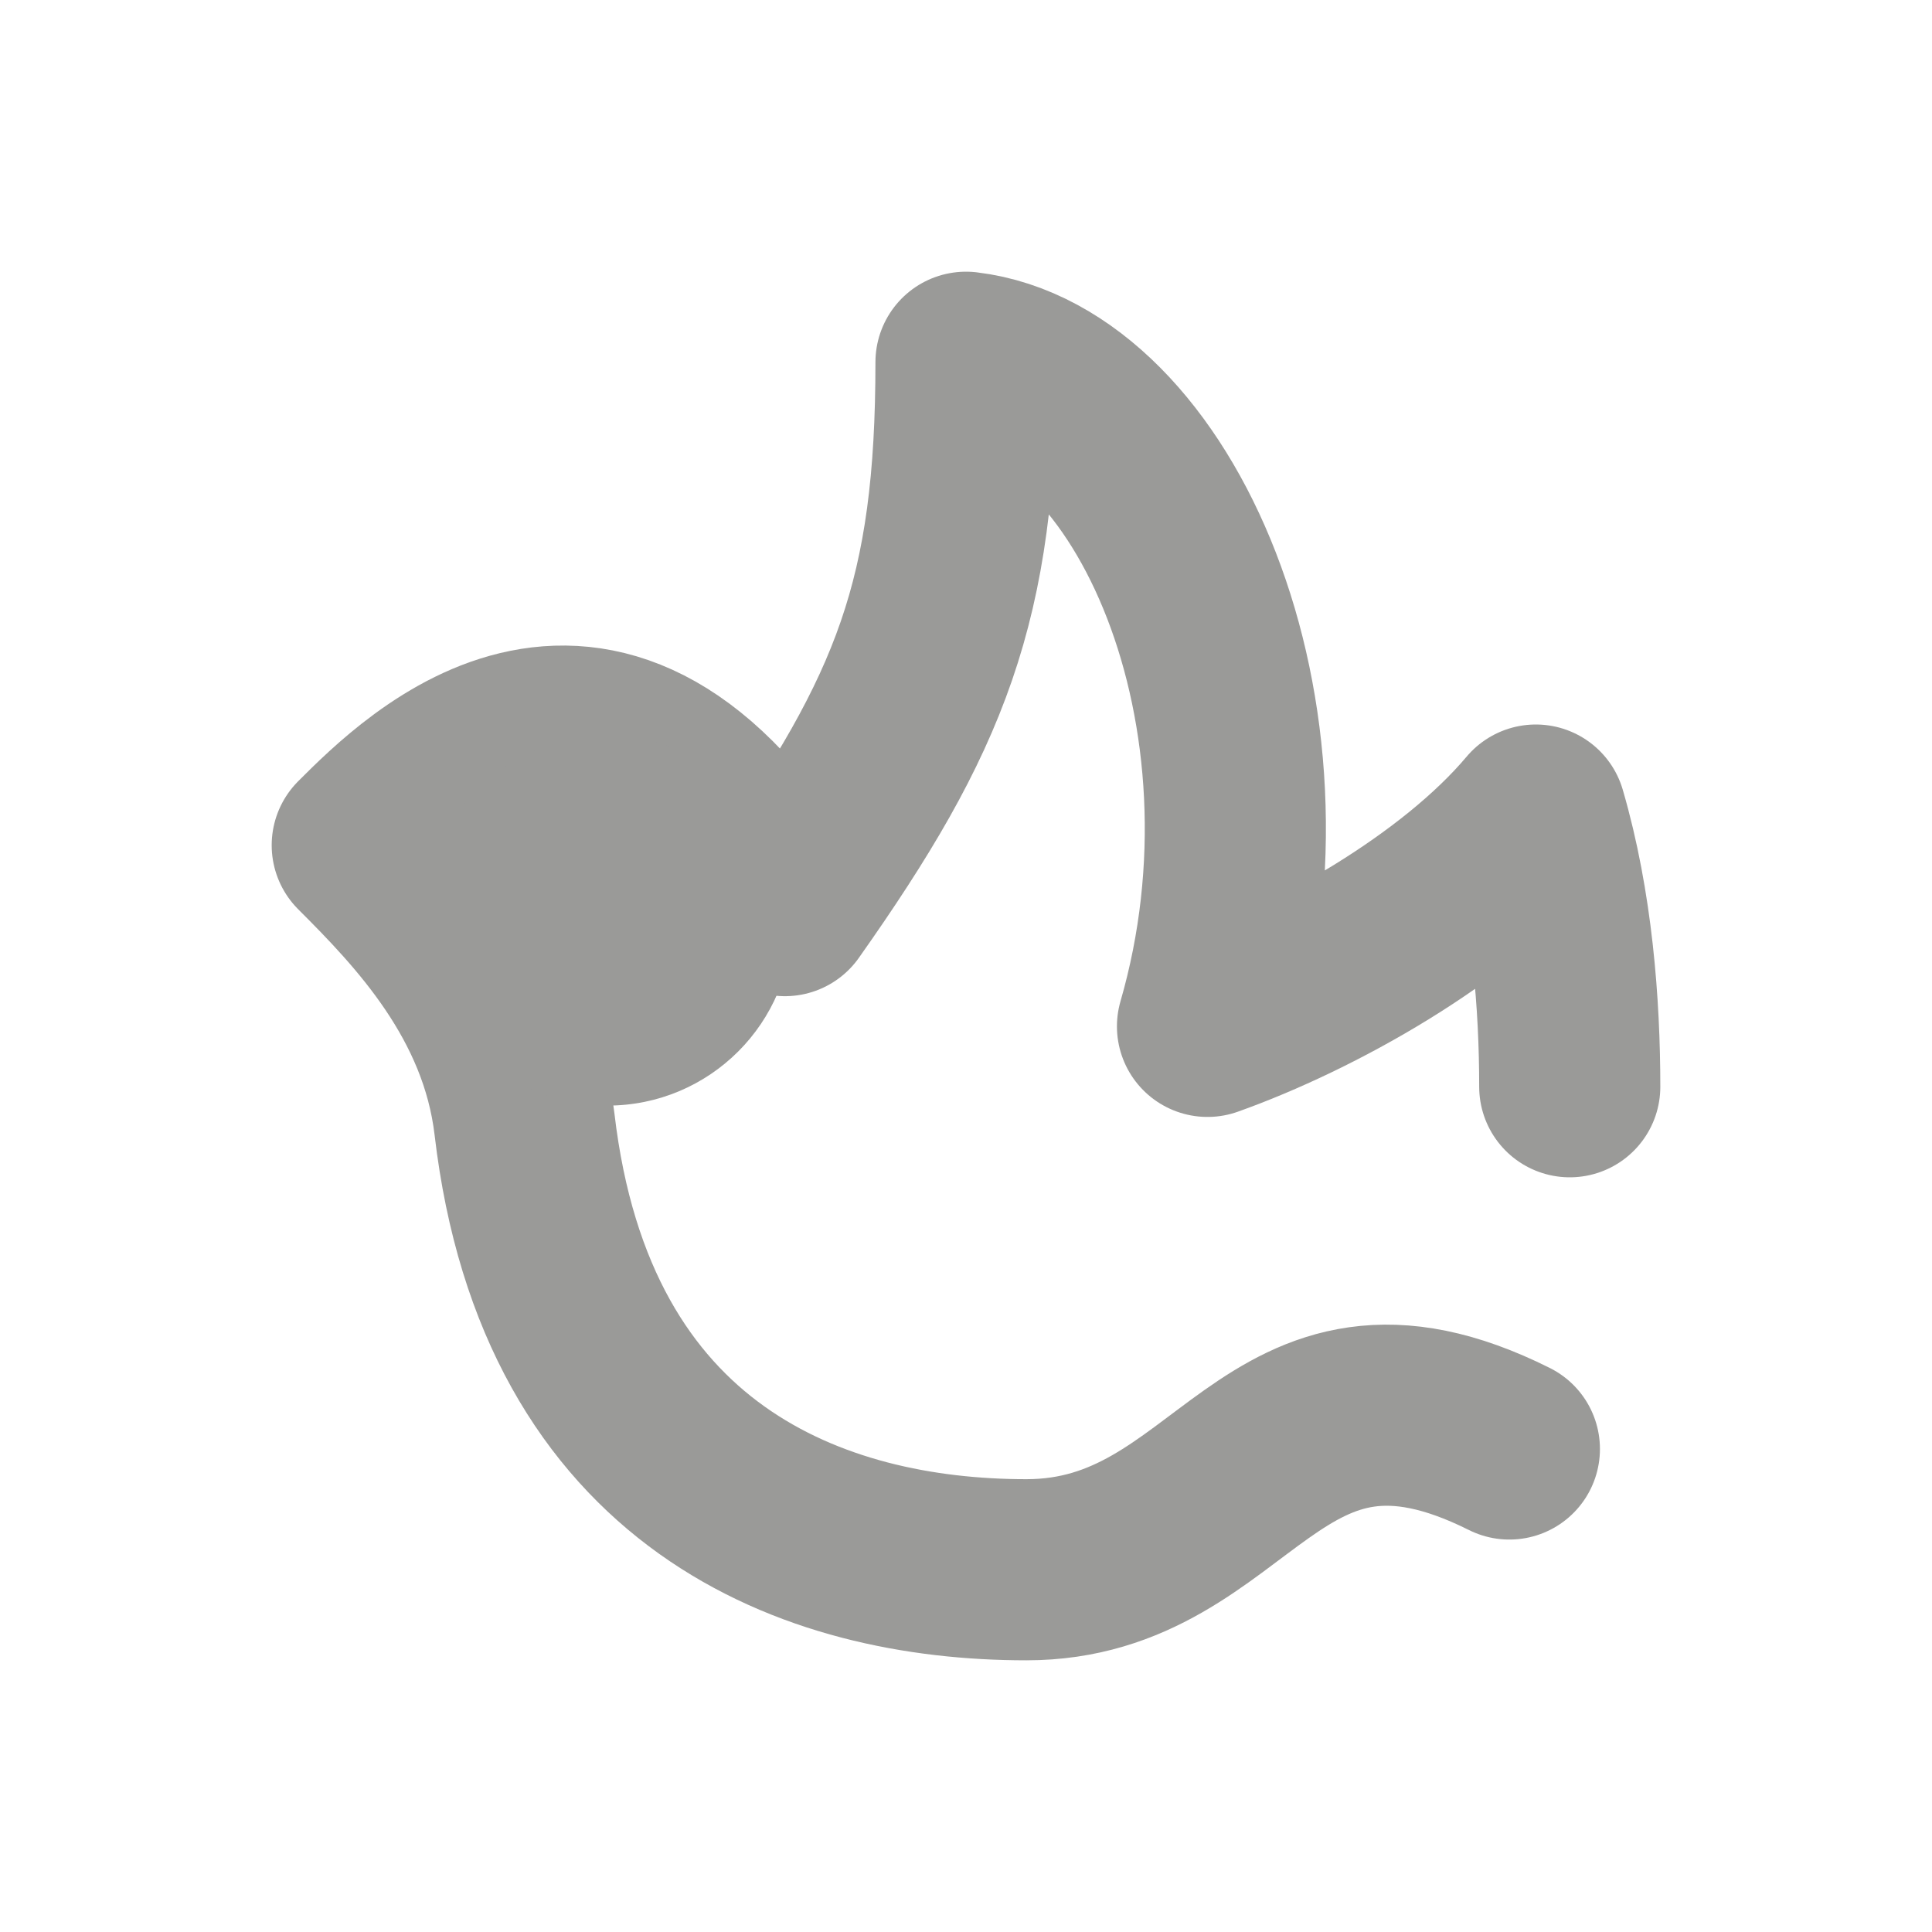 <svg width="16" height="16" viewBox="0 0 16 16" fill="none" xmlns="http://www.w3.org/2000/svg">
    <path d="M13 9C13 8.321 12.938 7.5 12.719 6.75C12.062 7.531 10.875 8.188 10 8.5C10.75 5.906 9.562 3.188 8 3C8 4.969 7.625 5.906 6.5 7.5C5 5 3.5 6.5 3 7C3.5 7.5 4.218 8.241 4.344 9.312C4.688 12.25 6.75 13 8.5 13C10.25 13 10.5 11 12.5 12" stroke="#9A9A98" stroke-width="1.5" stroke-linecap="round" stroke-linejoin="round"/>
    <path d="M5.031 9.156C5.877 9.156 6.562 8.471 6.562 7.625C6.562 6.779 5.877 6.094 5.031 6.094C4.186 6.094 3.5 6.779 3.5 7.625C3.5 8.471 4.186 9.156 5.031 9.156Z" fill="#9A9A98"/>
</svg>
